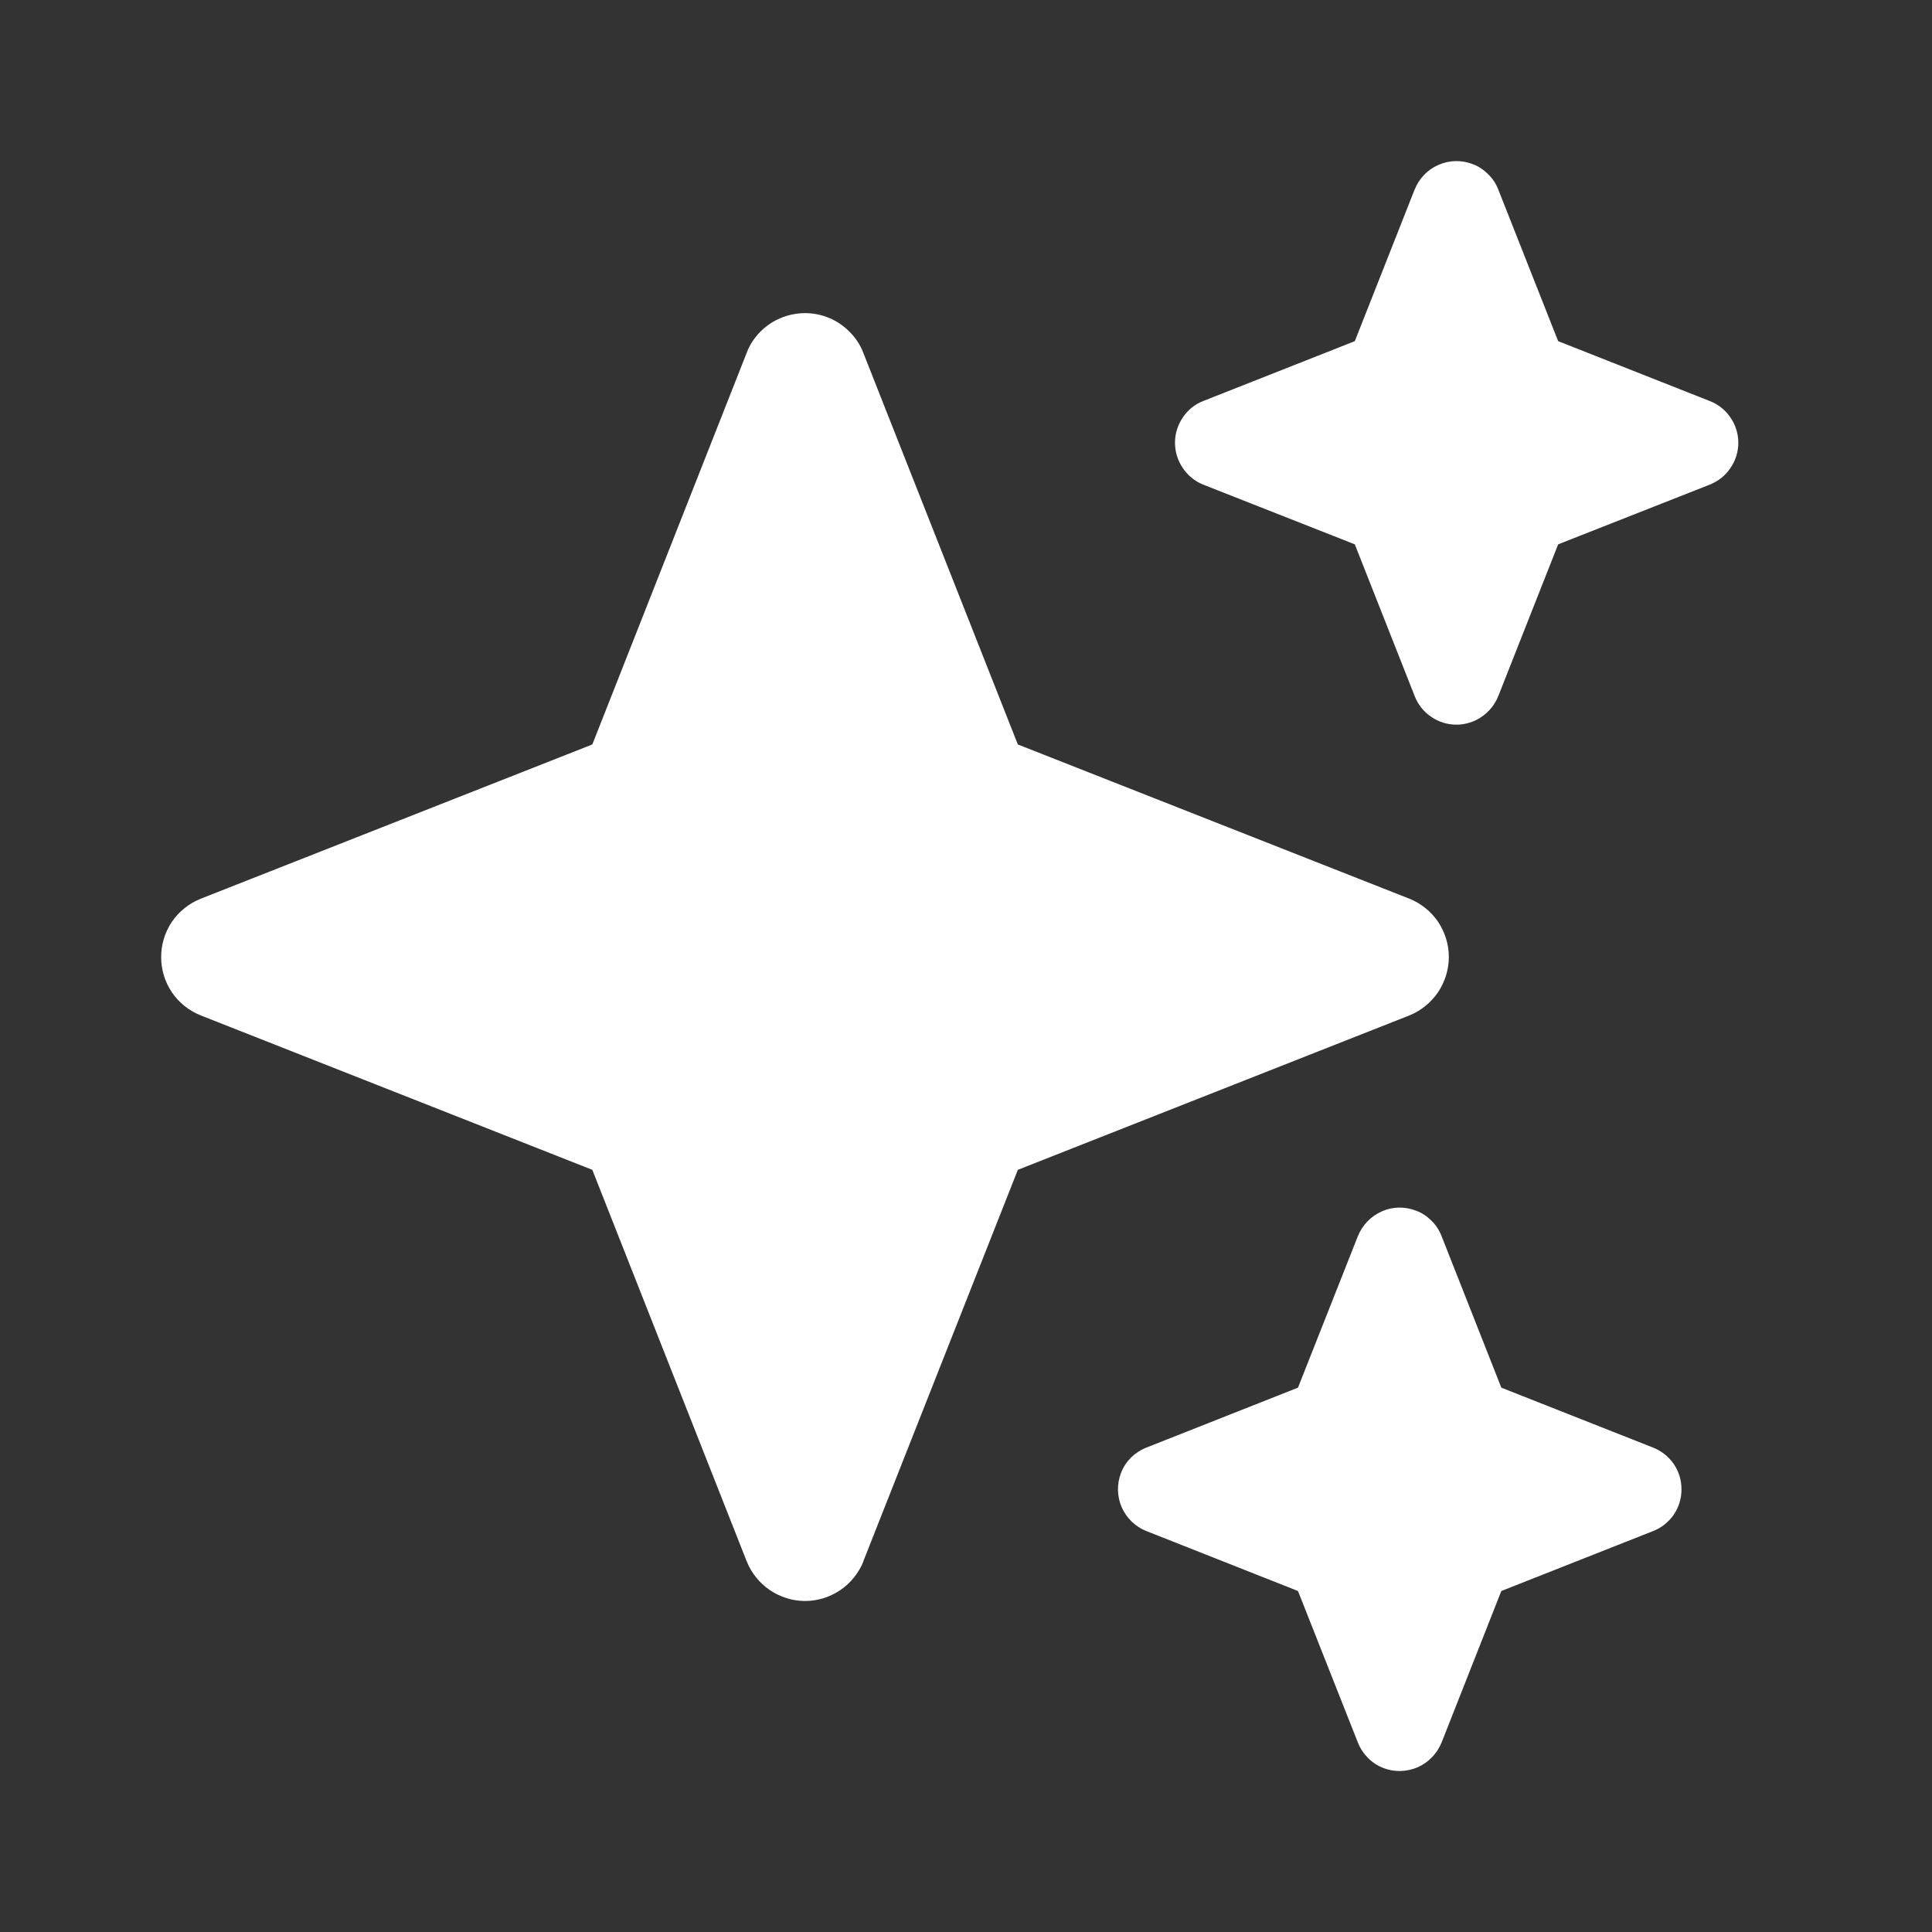 <svg width="12" height="12" viewBox="0 0 12 12" fill="none" xmlns="http://www.w3.org/2000/svg">
<rect x="0" y="0" width="12" height="12" fill="#333333" stroke="none"/>
<path fill-rule="evenodd" clip-rule="evenodd" d="M4.638 2.191L3.679 4.624L1.247 5.582C1.174 5.611 1.112 5.661 1.068 5.725C1.024 5.79 1.001 5.866 1.001 5.945C1.001 6.023 1.024 6.099 1.068 6.164C1.112 6.228 1.174 6.278 1.247 6.307L3.679 7.266L4.638 9.698C4.667 9.77 4.717 9.832 4.781 9.876C4.846 9.92 4.922 9.944 5 9.944C5.079 9.944 5.155 9.92 5.22 9.876C5.284 9.832 5.334 9.77 5.363 9.698H5.362L6.322 7.266L8.754 6.307C8.826 6.278 8.888 6.227 8.932 6.163C8.975 6.098 8.999 6.022 8.999 5.944C8.999 5.866 8.975 5.79 8.932 5.725C8.888 5.661 8.826 5.611 8.754 5.582L6.322 4.624L5.362 2.191C5.343 2.141 5.313 2.096 5.275 2.059C5.237 2.021 5.192 1.991 5.143 1.972C5.095 1.953 5.044 1.944 4.993 1.945C4.942 1.946 4.892 1.957 4.845 1.977C4.798 1.997 4.755 2.027 4.72 2.063C4.684 2.1 4.656 2.143 4.638 2.191H4.638ZM8.787 1.176L8.415 2.119L7.473 2.491C7.421 2.511 7.377 2.547 7.346 2.594C7.315 2.64 7.298 2.694 7.298 2.75C7.298 2.806 7.315 2.86 7.346 2.906C7.377 2.953 7.421 2.989 7.473 3.01L8.415 3.381L8.787 4.324C8.807 4.376 8.843 4.421 8.889 4.452C8.935 4.484 8.99 4.501 9.046 4.501C9.102 4.501 9.157 4.484 9.203 4.452C9.249 4.421 9.285 4.376 9.306 4.324L9.678 3.381L10.62 3.01C10.672 2.989 10.717 2.954 10.748 2.907C10.78 2.861 10.797 2.806 10.797 2.75C10.797 2.694 10.78 2.639 10.748 2.593C10.717 2.547 10.672 2.511 10.62 2.491L9.678 2.119L9.306 1.177C9.292 1.141 9.271 1.109 9.243 1.082C9.216 1.055 9.184 1.033 9.149 1.02C9.08 0.993 9.003 0.994 8.935 1.024C8.868 1.053 8.814 1.108 8.787 1.177V1.176ZM8.434 7.678L8.062 8.619L7.121 8.991C7.085 9.005 7.053 9.026 7.025 9.053C6.998 9.08 6.977 9.112 6.963 9.148C6.936 9.217 6.938 9.294 6.967 9.362C6.997 9.429 7.052 9.483 7.121 9.51L8.062 9.882L8.434 10.823C8.463 10.896 8.52 10.953 8.591 10.981C8.66 11.008 8.737 11.006 8.805 10.977C8.873 10.947 8.926 10.892 8.954 10.823L9.325 9.882L10.267 9.51C10.319 9.49 10.364 9.454 10.396 9.408C10.428 9.361 10.444 9.307 10.444 9.251C10.444 9.194 10.428 9.14 10.396 9.093C10.364 9.047 10.319 9.011 10.267 8.991L9.325 8.619L8.954 7.678C8.94 7.642 8.919 7.609 8.891 7.582C8.864 7.555 8.832 7.533 8.796 7.52C8.727 7.493 8.65 7.494 8.583 7.524C8.515 7.554 8.462 7.609 8.434 7.678V7.678Z" fill="white"/>
</svg>

